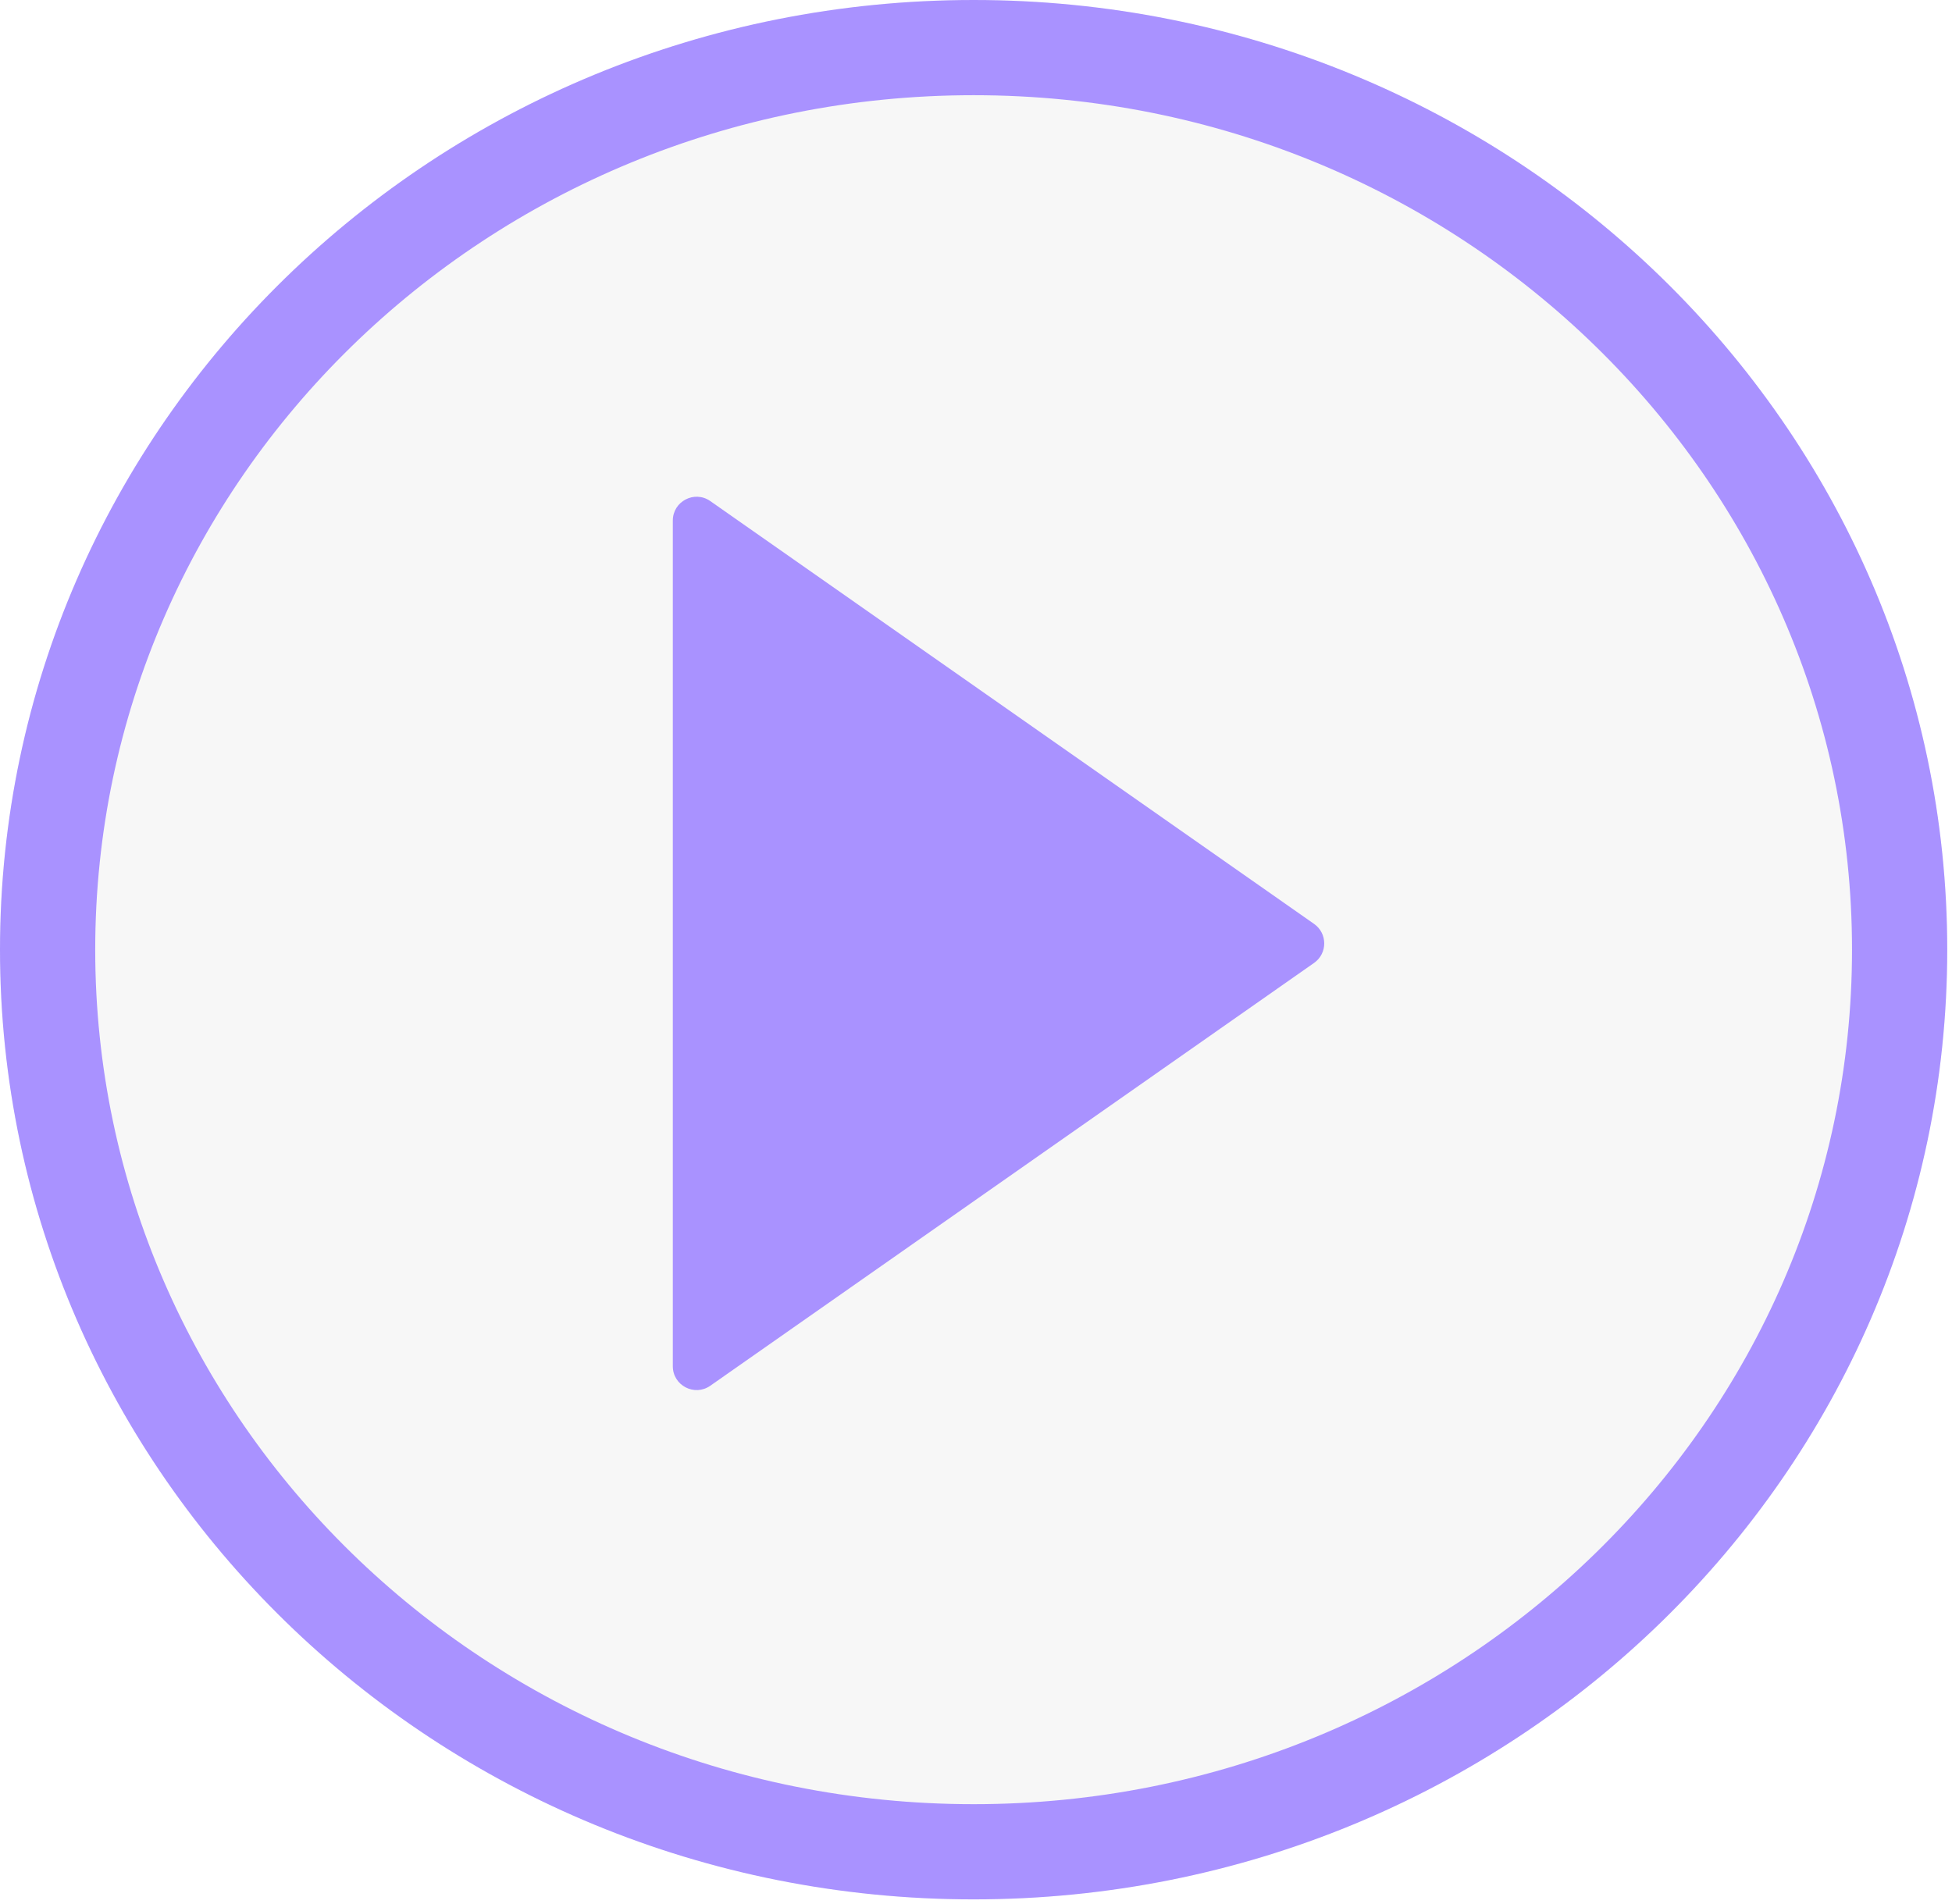 <svg width="164" height="160" viewBox="0 0 164 160" fill="none" xmlns="http://www.w3.org/2000/svg">
<g filter="url(#filter0_b_1179_3114)">
<ellipse cx="81.8" cy="79.805" rx="81.8" ry="79.805" fill="url(#paint0_linear_1179_3114)"/>
<path d="M159.6 79.805C159.6 121.578 124.861 155.61 81.8 155.61C38.739 155.61 4 121.578 4 79.805C4 38.032 38.739 4 81.8 4C124.861 4 159.6 38.032 159.6 79.805Z" stroke="#A992FF" stroke-width="8"/>
</g>
<path d="M110.405 77.639C111.541 78.436 111.541 80.119 110.405 80.916L59.676 116.448C58.35 117.376 56.528 116.428 56.528 114.81V43.745C56.528 42.127 58.35 41.178 59.676 42.107L110.405 77.639Z" fill="#A992FF"/>
<defs>
<filter id="filter0_b_1179_3114" x="-5" y="-5" width="173.6" height="169.609" filterUnits="userSpaceOnUse" color-interpolation-filters="sRGB">
<feFlood flood-opacity="0" result="BackgroundImageFix"/>
<feGaussianBlur in="BackgroundImageFix" stdDeviation="2.5"/>
<feComposite in2="SourceAlpha" operator="in" result="effect1_backgroundBlur_1179_3114"/>
<feBlend mode="normal" in="SourceGraphic" in2="effect1_backgroundBlur_1179_3114" result="shape"/>
</filter>
<linearGradient id="paint0_linear_1179_3114" x1="81.8" y1="0" x2="81.8" y2="159.61" gradientUnits="userSpaceOnUse">
<stop stop-color="#D9D9D9" stop-opacity="0.2"/>
<stop offset="1" stop-color="#D9D9D9" stop-opacity="0.2"/>
</linearGradient>
</defs>
</svg>
